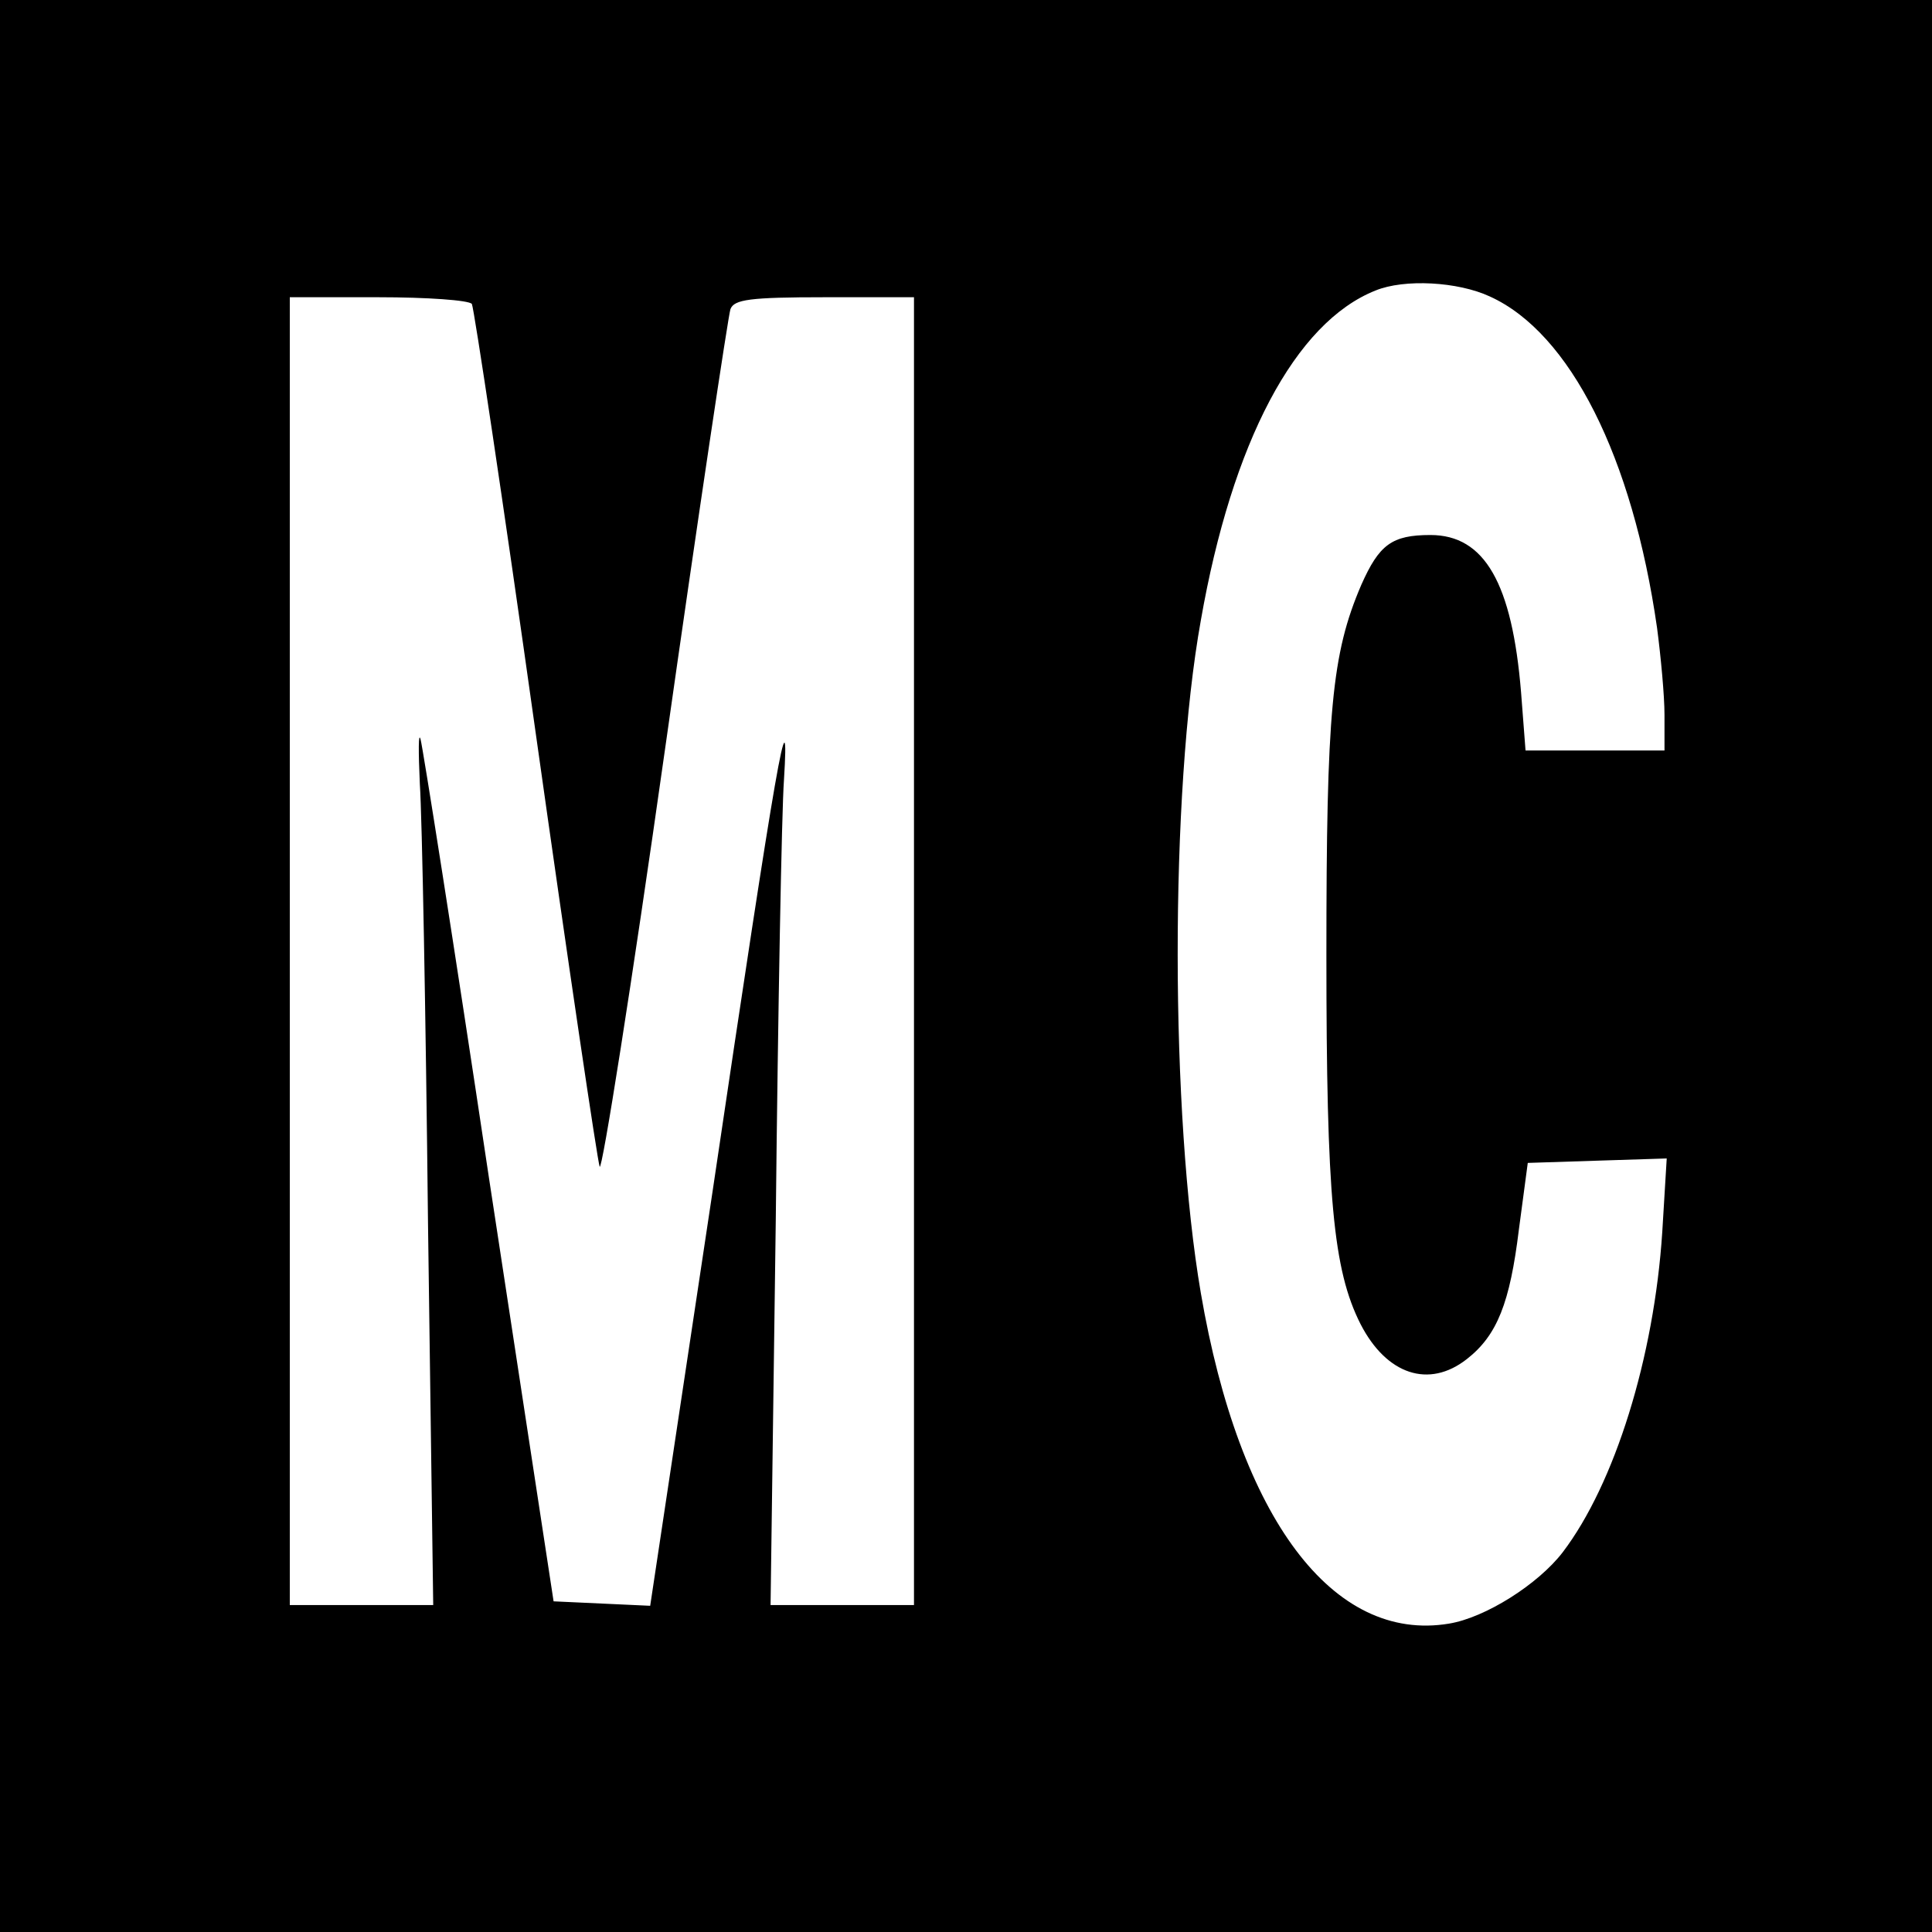 <?xml version="1.0" standalone="no"?>
<!DOCTYPE svg PUBLIC "-//W3C//DTD SVG 20010904//EN"
 "http://www.w3.org/TR/2001/REC-SVG-20010904/DTD/svg10.dtd">
<svg version="1.0" xmlns="http://www.w3.org/2000/svg"
 width="260pt" height="260pt" viewBox="0 0 260 260"
 preserveAspectRatio="xMidYMid meet">
<g transform="translate(0,260) scale(0.1,-0.1)"
fill="#000000" stroke="none">
<path d="M0 1300 l0 -1300 1300 0 1300 0 0 1300 0 1300 -1300 0 -1300 0 0
-1300z m2005 901 c108 -49 192 -216 225 -446 5 -38 10 -91 10 -117 l0 -48 -94
0 -93 0 -6 78 c-12 147 -49 212 -122 212 -52 0 -69 -13 -93 -67 -40 -93 -47
-171 -47 -498 0 -326 9 -424 46 -497 35 -68 92 -87 143 -47 41 32 58 76 70
174 l12 90 93 3 94 3 -6 -99 c-11 -169 -64 -339 -134 -431 -33 -43 -104 -88
-153 -96 -156 -26 -282 141 -334 445 -41 240 -42 671 0 905 42 240 127 401
235 444 39 16 111 12 154 -8z m-1370 -10 c3 -6 42 -265 86 -578 44 -312 83
-575 86 -583 3 -8 43 244 88 562 45 317 85 583 88 592 5 13 26 16 127 16 l120
0 0 -880 0 -880 -97 0 -96 0 7 518 c3 284 8 551 11 592 8 129 -9 34 -96 -553
l-84 -558 -65 3 -65 3 -87 570 c-47 314 -89 579 -92 590 -3 11 -3 -16 -1 -60
3 -44 8 -311 11 -592 l7 -513 -96 0 -97 0 0 880 0 880 119 0 c66 0 122 -4 126
-9z"/>
</g>
</svg>
